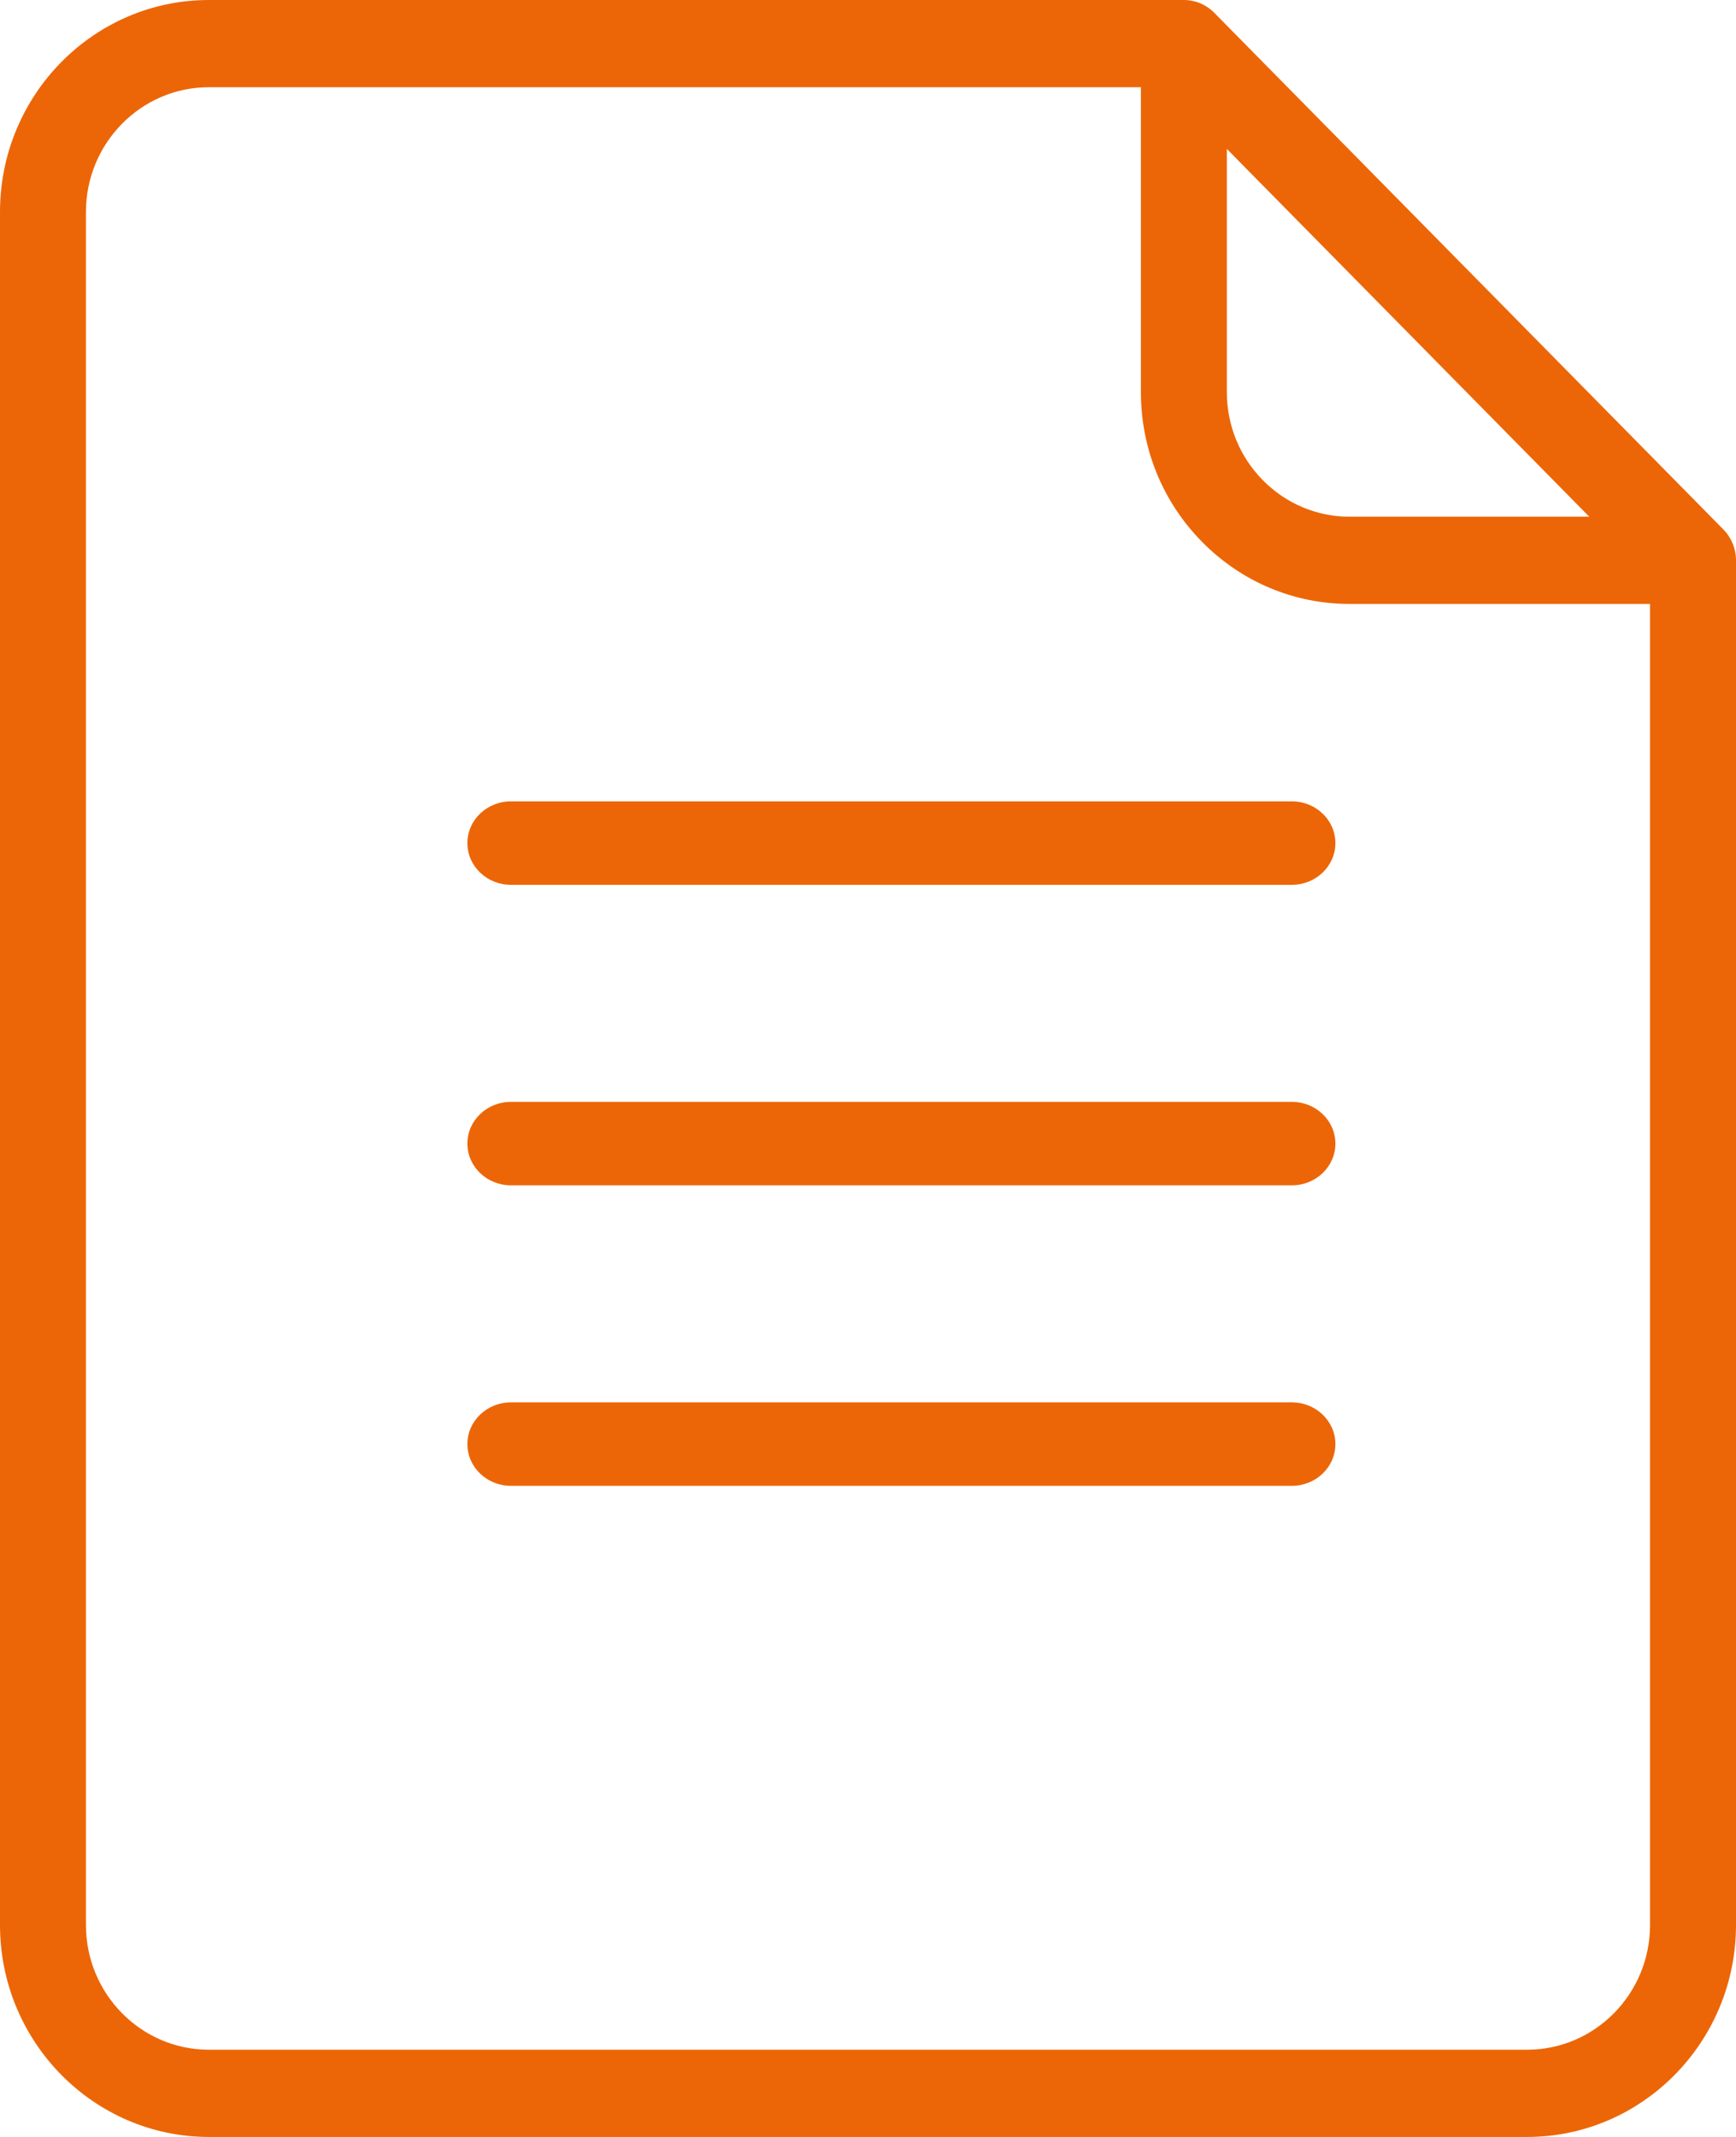 <?xml version="1.0" encoding="UTF-8"?>
<svg width="208px" height="256px" viewBox="0 0 208 256" version="1.1" xmlns="http://www.w3.org/2000/svg" xmlns:xlink="http://www.w3.org/1999/xlink">
    <!-- Generator: Sketch 52.6 (67491) - http://www.bohemiancoding.com/sketch -->
    <title>forms</title>
    <desc>Created with Sketch.</desc>
    <g id="Page-2" stroke="none" stroke-width="1" fill="none" fill-rule="evenodd">
        <g id="forms" fill="#EC6607">
            <path d="M206.492,63.432 L145.486,1.53 C144.52,0.55 143.211,0 141.845,0 L25.023,0 C11.225,0 0,11.391 0,25.392 L0,230.609 C0,244.609 11.226,256 25.024,256 L182.976,256 C196.774,256 208,244.61 208,230.609 L208,67.126 C208,65.741 207.457,64.412 206.492,63.432 Z M146.995,17.839 L190.421,61.902 L161.722,61.902 C157.787,61.902 154.089,60.348 151.308,57.526 C148.526,54.704 146.995,50.952 146.995,46.96 L146.995,17.839 Z M197.702,230.608 C197.702,238.848 191.096,245.551 182.976,245.551 L25.023,245.551 C16.903,245.551 10.297,238.848 10.297,230.608 L10.297,25.392 C10.298,17.152 16.904,10.449 25.023,10.449 L136.698,10.449 L136.698,46.959 C136.697,53.742 139.3,60.118 144.026,64.914 C148.752,69.71 155.036,72.351 161.721,72.351 L197.701,72.351 L197.701,230.608 L197.702,230.608 Z" id="Shape" fill-rule="nonzero"></path>
            <path d="M154.78,168 L61.22,168 C58.337,168 56,170.238 56,173 C56,175.762 58.337,178 61.22,178 L154.78,178 C157.663,178 160,175.762 160,173 C160,170.238 157.663,168 154.78,168 Z" id="Path"></path>
            <path d="M154.78,132 L61.22,132 C58.337,132 56,134.238 56,137 C56,139.762 58.337,142 61.22,142 L154.78,142 C157.663,142 160,139.762 160,137 C160,134.238 157.663,132 154.78,132 Z" id="Path"></path>
            <path d="M154.78,96 L61.22,96 C58.337,96 56,98.238 56,101 C56,103.762 58.337,106 61.22,106 L154.78,106 C157.663,106 160,103.762 160,101 C160,98.238 157.663,96 154.78,96 Z" id="Path"></path>
        </g>
    </g>
</svg>